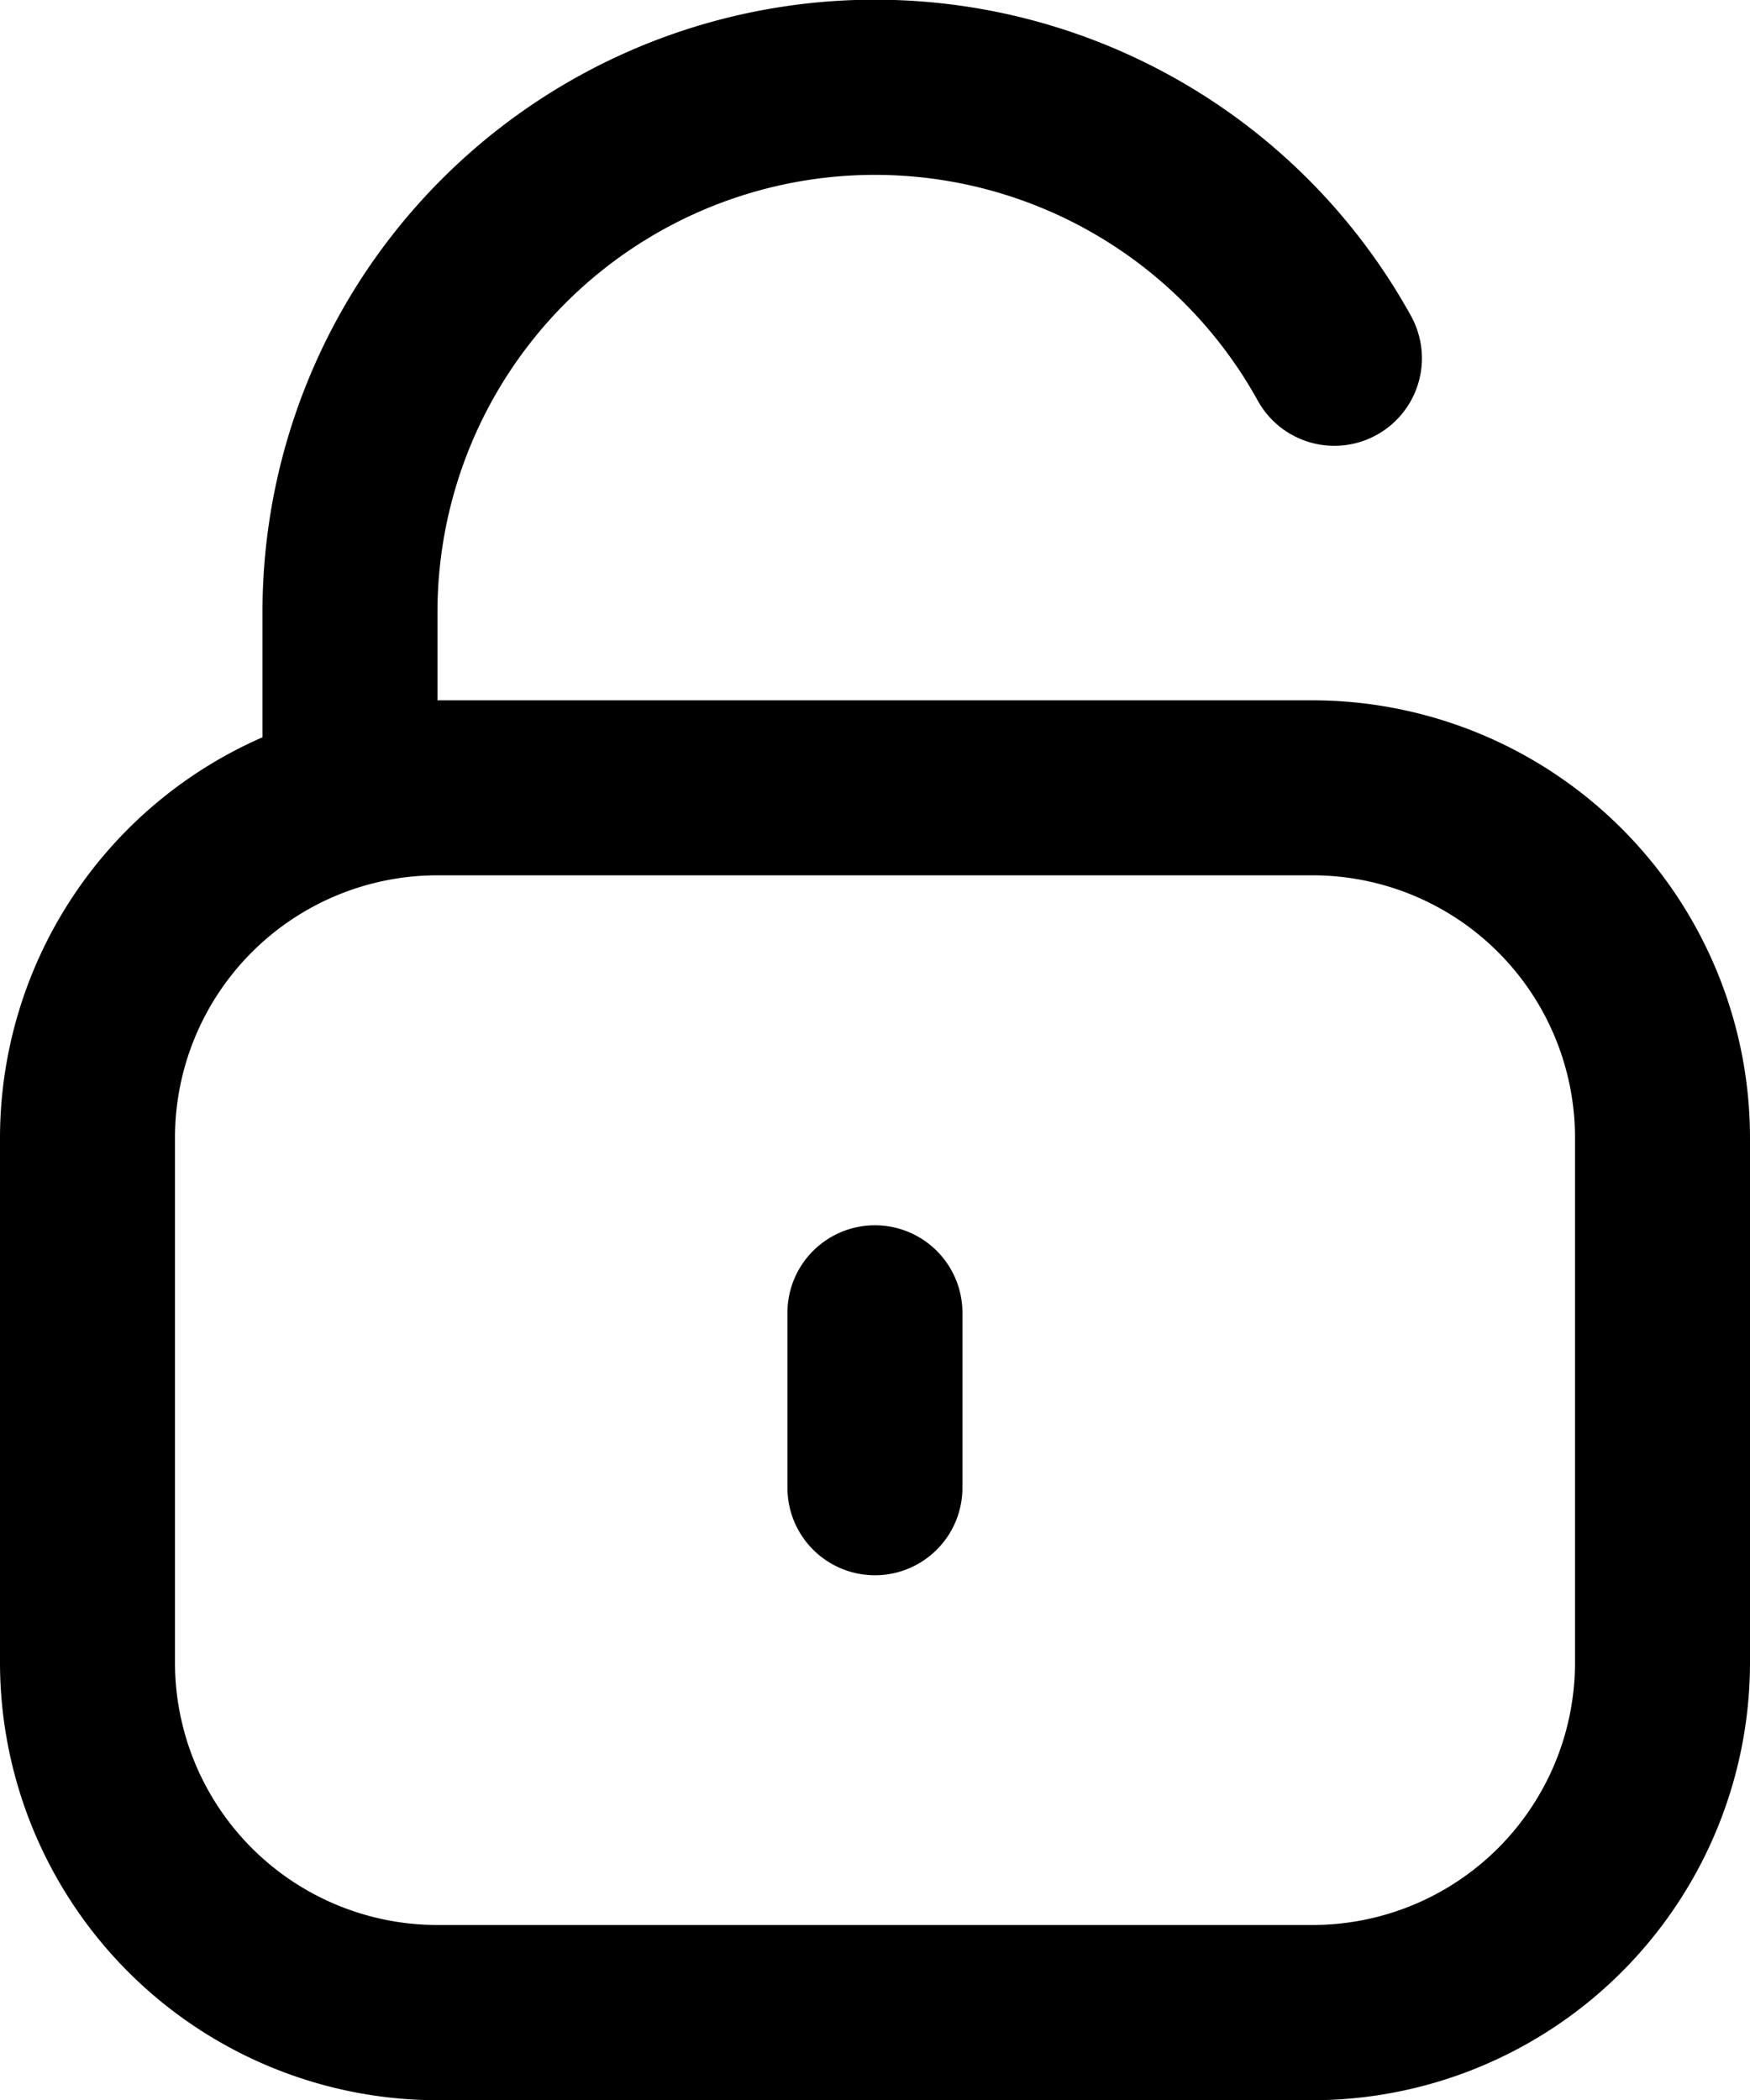 <svg xmlns="http://www.w3.org/2000/svg" width="13.821" height="16.587" viewBox="0 0 13.821 16.587">
  <g id="fi-rr-unlock" transform="translate(-2 0.003)">
    <path id="Path_287" data-name="Path 287" d="M12.366,5.528H5.455V4.836a3.455,3.455,0,0,1,6.479-1.674.691.691,0,0,0,1.209-.671A4.837,4.837,0,0,0,4.073,4.836v.984A3.455,3.455,0,0,0,2,8.983v4.146a3.459,3.459,0,0,0,3.455,3.455h6.911a3.459,3.459,0,0,0,3.455-3.455V8.983A3.459,3.459,0,0,0,12.366,5.528Zm2.073,7.6A2.073,2.073,0,0,1,12.366,15.2H5.455a2.073,2.073,0,0,1-2.073-2.073V8.983A2.073,2.073,0,0,1,5.455,6.91h6.911a2.073,2.073,0,0,1,2.073,2.073Z" transform="translate(0 0)"/>
    <path id="Path_288" data-name="Path 288" d="M11.691,14a.691.691,0,0,0-.691.691v1.382a.691.691,0,0,0,1.382,0V14.691A.691.691,0,0,0,11.691,14Z" transform="translate(-2.781 -4.326)"/>
  </g>
</svg>

